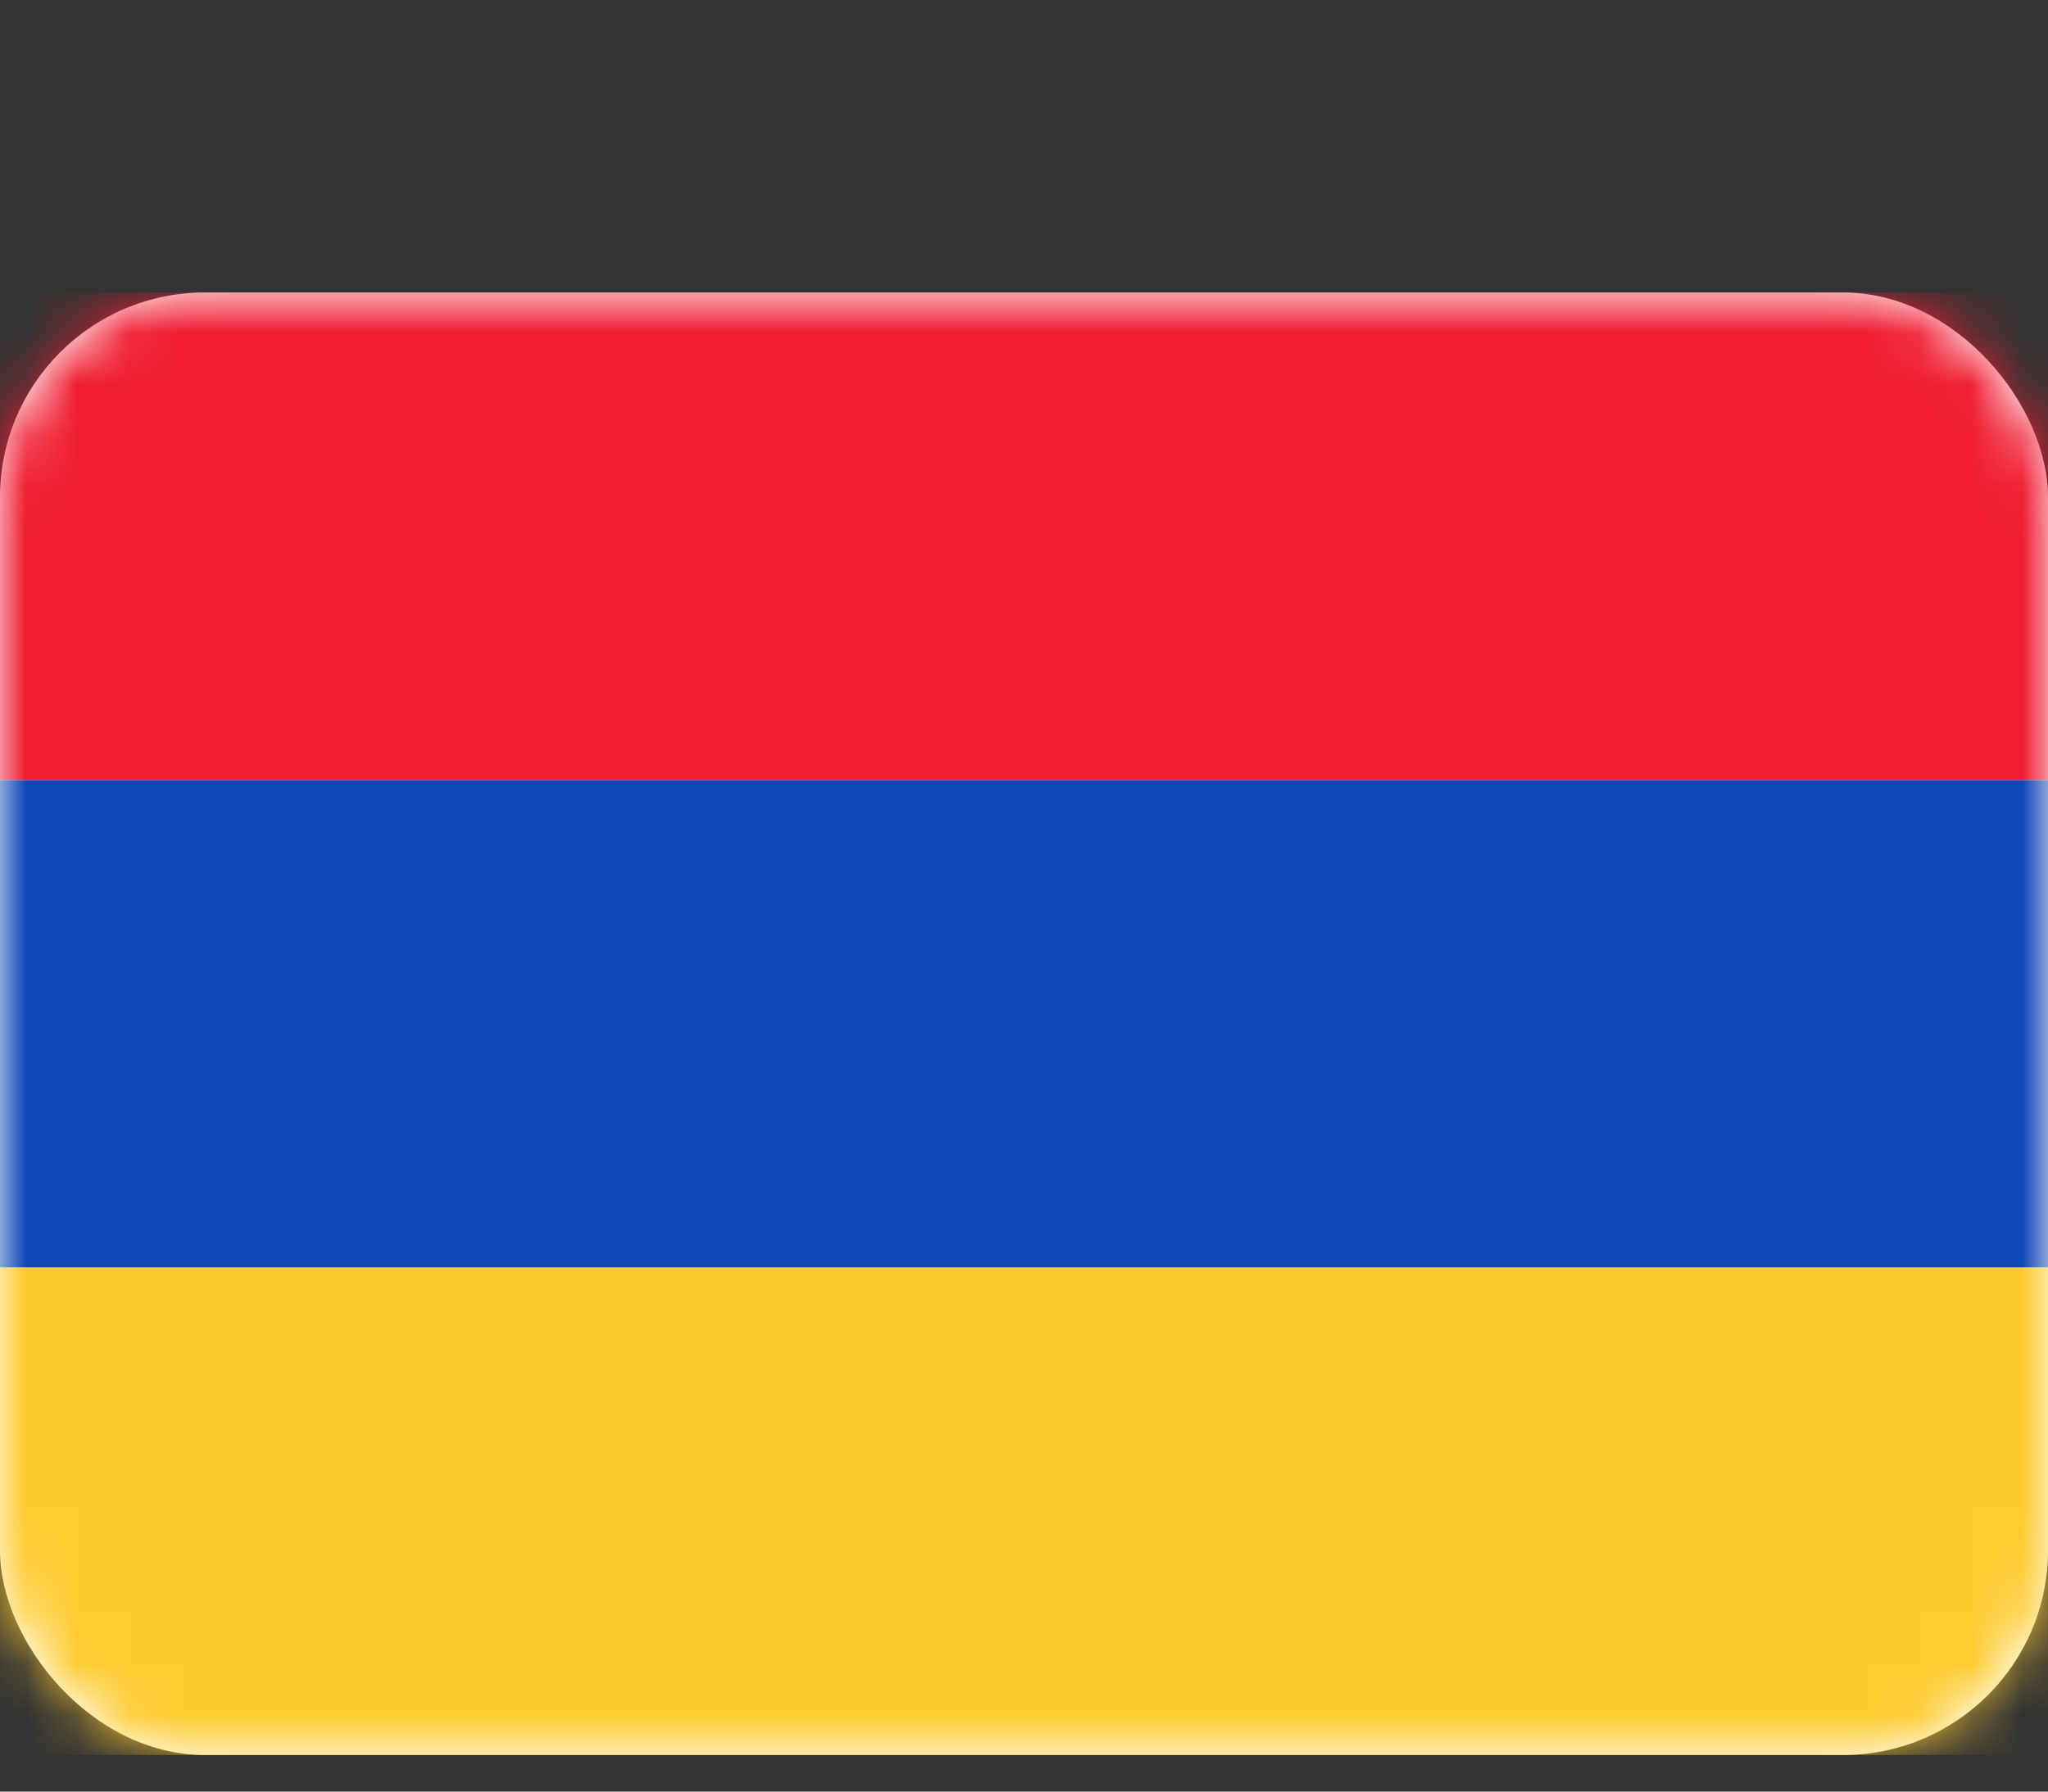 <svg width="40" height="35" viewBox="0 0 40 35" fill="none" xmlns="http://www.w3.org/2000/svg">
<rect x="0" y="0" width="40" height="35" fill="#333333" stroke="none"/>
<rect y="5.714" width="40" height="28.571" rx="4" fill="white"/>
<mask id="mask0_4686_161957" style="mask-type:luminance" maskUnits="userSpaceOnUse" x="0" y="5" width="40" height="30">
<rect y="5.714" width="40" height="28.571" rx="4" fill="white"/>
</mask>
<g mask="url(#mask0_4686_161957)">
<path fill-rule="evenodd" clip-rule="evenodd" d="M0 24.762H40V15.238H0V24.762Z" fill="#1047B9"/>
<path fill-rule="evenodd" clip-rule="evenodd" d="M0 15.238H40V5.714H0V15.238Z" fill="#F01C31"/>
<path fill-rule="evenodd" clip-rule="evenodd" d="M0 34.285H40V24.762H0V34.285Z" fill="#FECB2F"/>
</g>
</svg>
